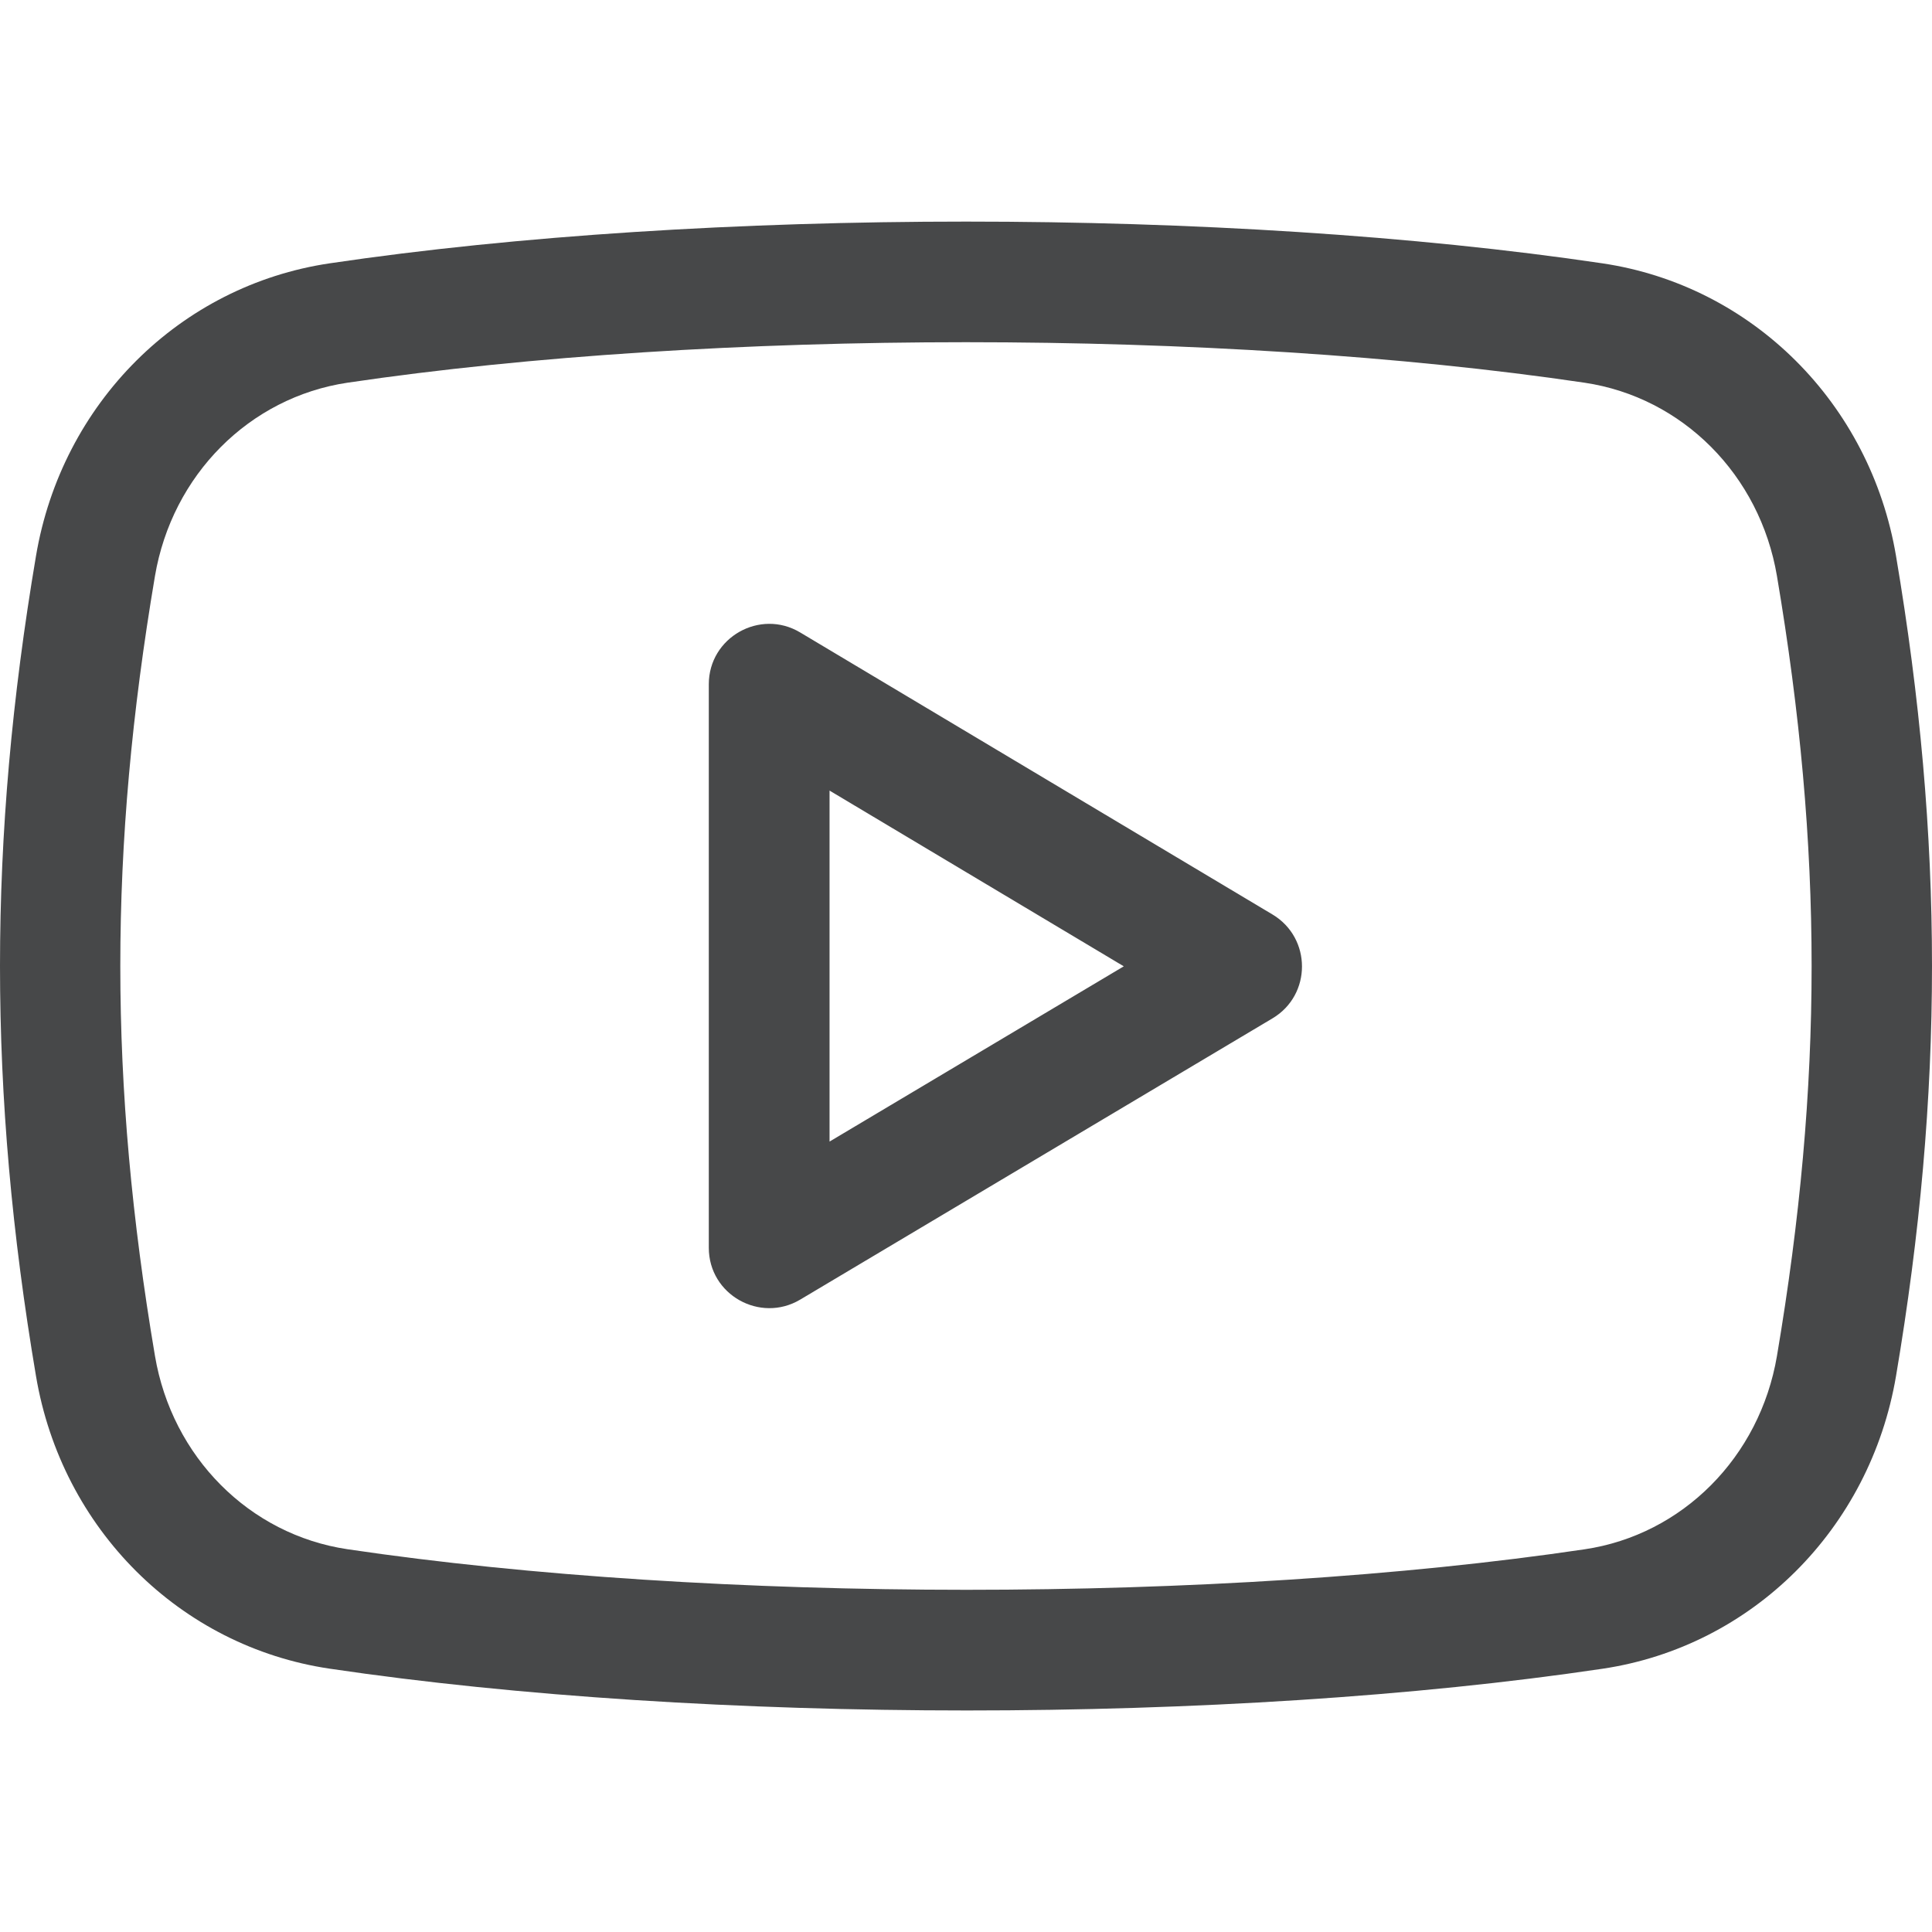 <svg width="24" height="24" viewBox="0 0 24 24" fill="none" xmlns="http://www.w3.org/2000/svg">
<g clip-path="url(#clip0)">
<path d="M9.939 7.856C9.442 7.559 8.805 7.918 8.805 8.5V15.5C8.805 16.085 9.443 16.439 9.939 16.145L15.808 12.65C16.296 12.359 16.295 11.653 15.809 11.361L9.939 7.856ZM10.305 14.181V9.821L13.96 12.004L10.305 14.181Z" fill="#474849"/>
<path d="M19.904 3.271C15.251 2.58 8.751 2.58 4.096 3.271C2.234 3.547 0.767 5.009 0.447 6.907C-0.149 10.43 -0.149 13.571 0.447 17.093C0.767 18.992 2.234 20.453 4.096 20.729C6.428 21.075 9.22 21.248 12.011 21.248C14.797 21.248 17.582 21.076 19.905 20.73C21.765 20.454 23.231 18.993 23.553 17.094C24.149 13.571 24.149 10.429 23.553 6.906C23.233 5.009 21.766 3.547 19.904 3.271ZM22.074 16.844C21.861 18.1 20.901 19.066 19.684 19.246C15.166 19.917 8.846 19.917 4.316 19.245C3.098 19.064 2.137 18.099 1.925 16.843C1.351 13.449 1.351 10.552 1.925 7.156C2.138 5.9 3.098 4.936 4.317 4.754C6.579 4.419 9.29 4.251 11.999 4.251C14.71 4.251 17.421 4.419 19.683 4.754C20.901 4.935 21.862 5.9 22.074 7.156C22.648 10.552 22.648 13.449 22.074 16.844Z" fill="#474849"/>
</g>
<defs>
<clipPath id="clip0">
<rect width="24" height="24" fill="white"/>
</clipPath>
</defs>
</svg>
